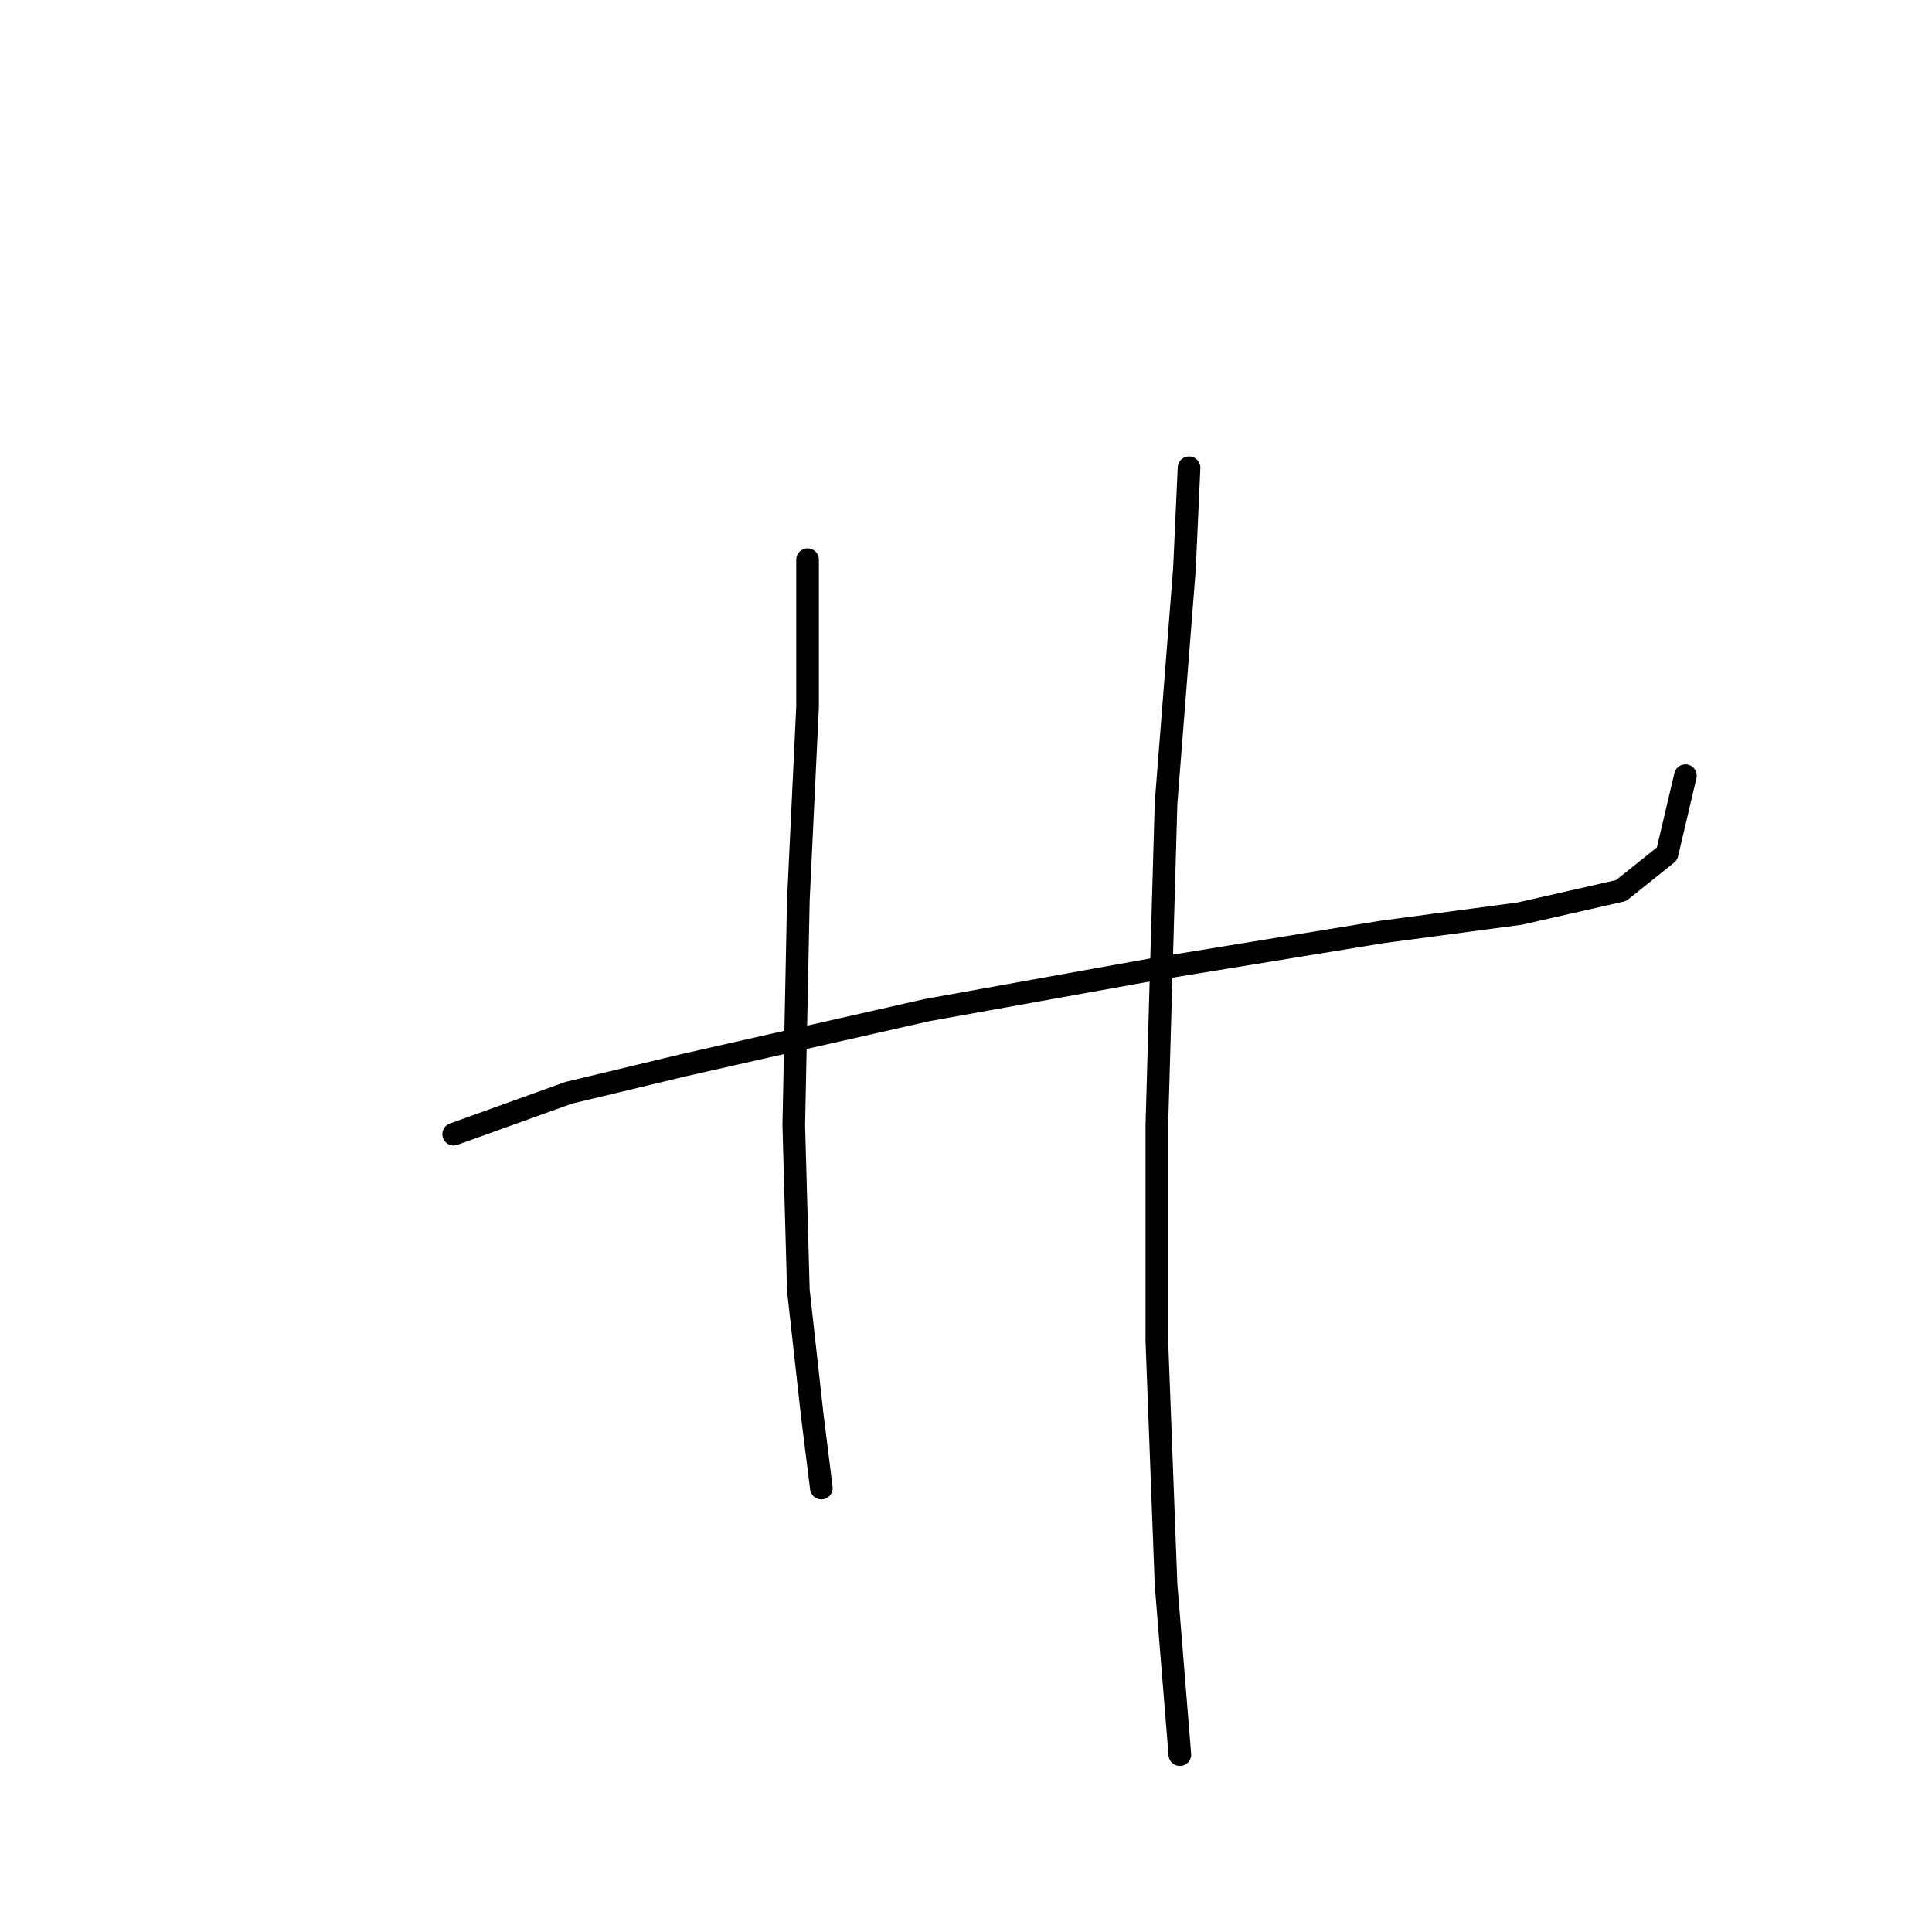 <?xml version="1.0" standalone="no"?>
    <svg width="256" height="256" xmlns="http://www.w3.org/2000/svg" version="1.1">
    <polyline stroke="black" stroke-width="3" stroke-linecap="round" fill="transparent" stroke-linejoin="round" points="60.114 150.284 75.339 144.803 90.564 141.149 122.841 133.841 153.291 128.36 183.131 123.488 201.401 121.052 214.799 118.007 220.889 113.135 223.325 102.782 223.325 102.782 " />
        <polyline stroke="black" stroke-width="3" stroke-linecap="round" fill="transparent" stroke-linejoin="round" points="107.007 74.159 107.007 93.647 105.789 119.225 105.18 149.066 105.789 170.99 107.616 187.432 108.834 197.176 108.834 197.176 " />
        <polyline stroke="black" stroke-width="3" stroke-linecap="round" fill="transparent" stroke-linejoin="round" points="157.554 61.979 156.945 75.377 154.509 106.436 153.291 149.066 153.291 177.689 154.509 209.965 156.336 232.498 156.336 232.498 " />
        </svg>